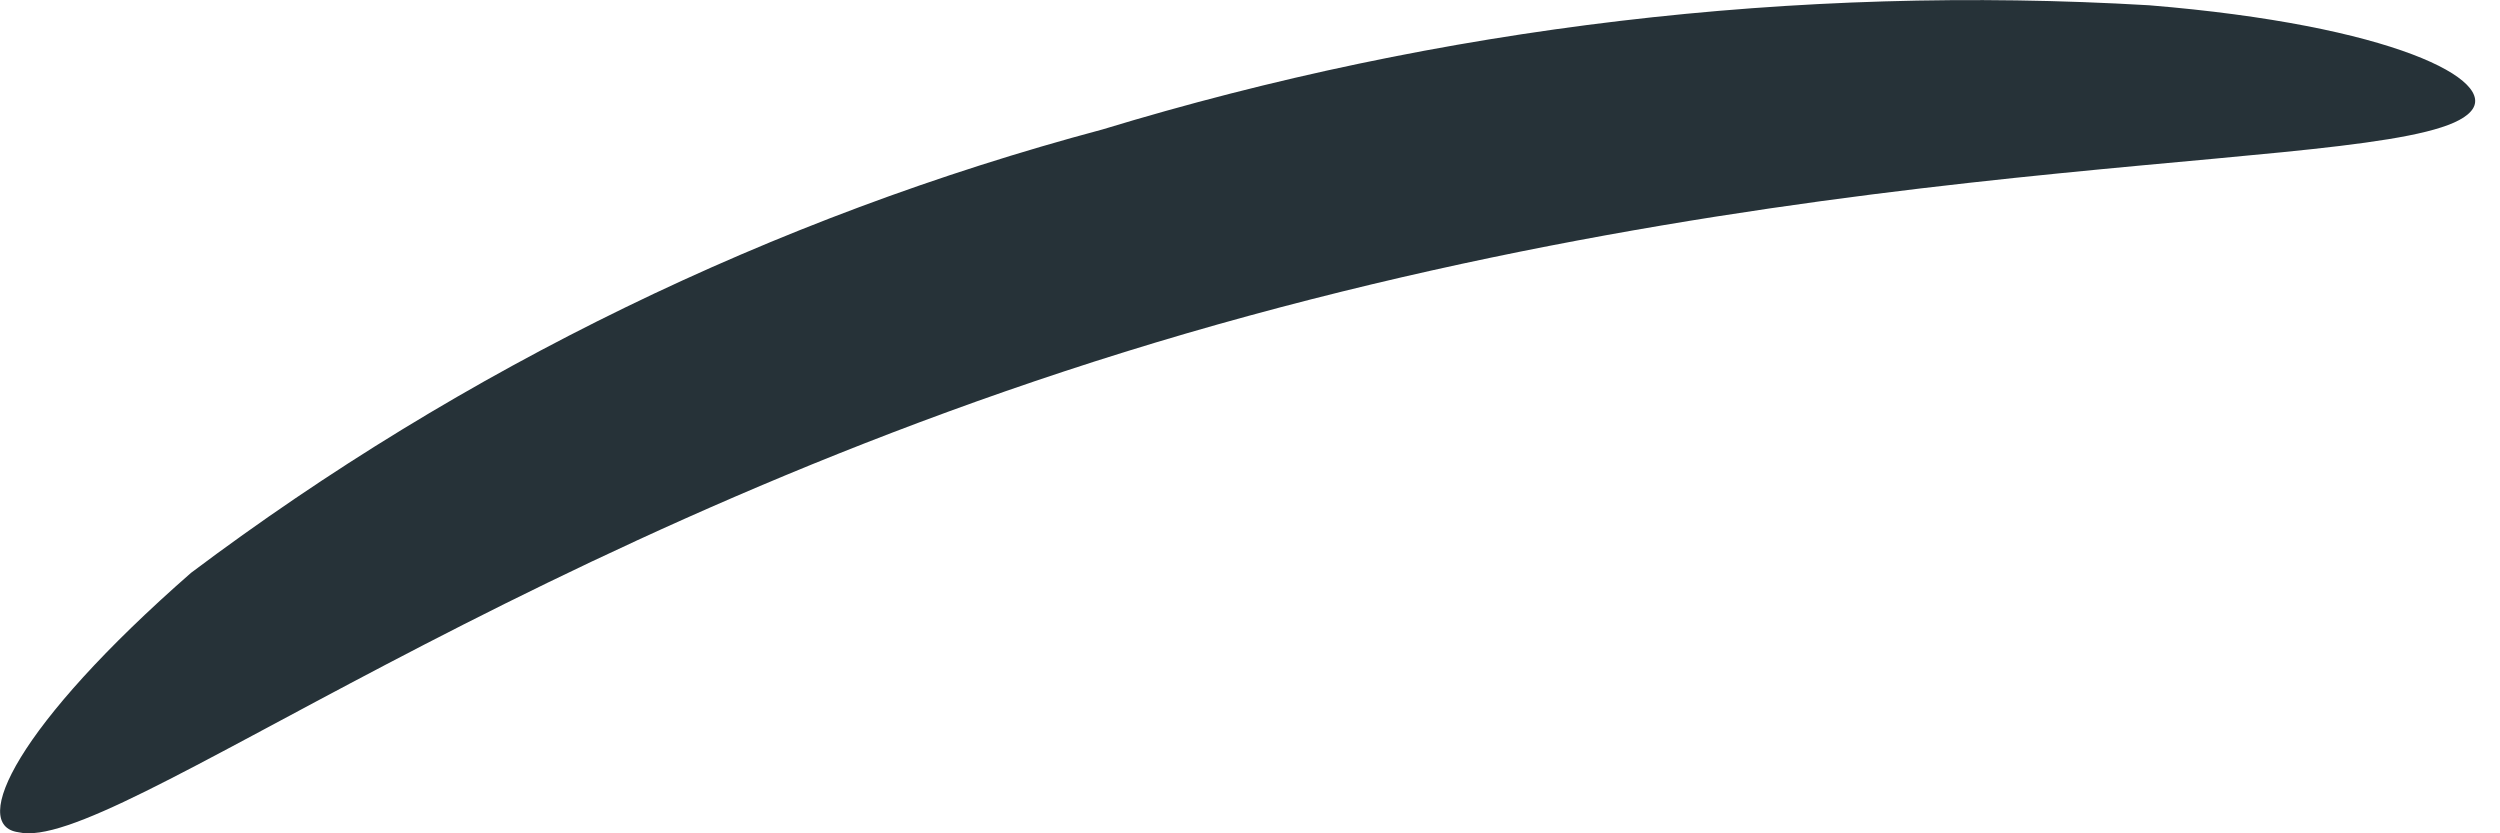 <svg width="9" height="3" viewBox="0 0 9 3" fill="none" xmlns="http://www.w3.org/2000/svg">
<path d="M0.066 2.996C0.401 3.076 1.862 1.903 4.272 1.2C6.683 0.498 8.687 0.633 8.894 0.402C8.998 0.29 8.615 0.091 7.737 0.019C6.464 -0.056 5.188 0.095 3.969 0.466C2.783 0.783 1.669 1.325 0.688 2.062C0.058 2.613 -0.11 2.972 0.066 2.996Z" fill="#263238"/>
</svg>
